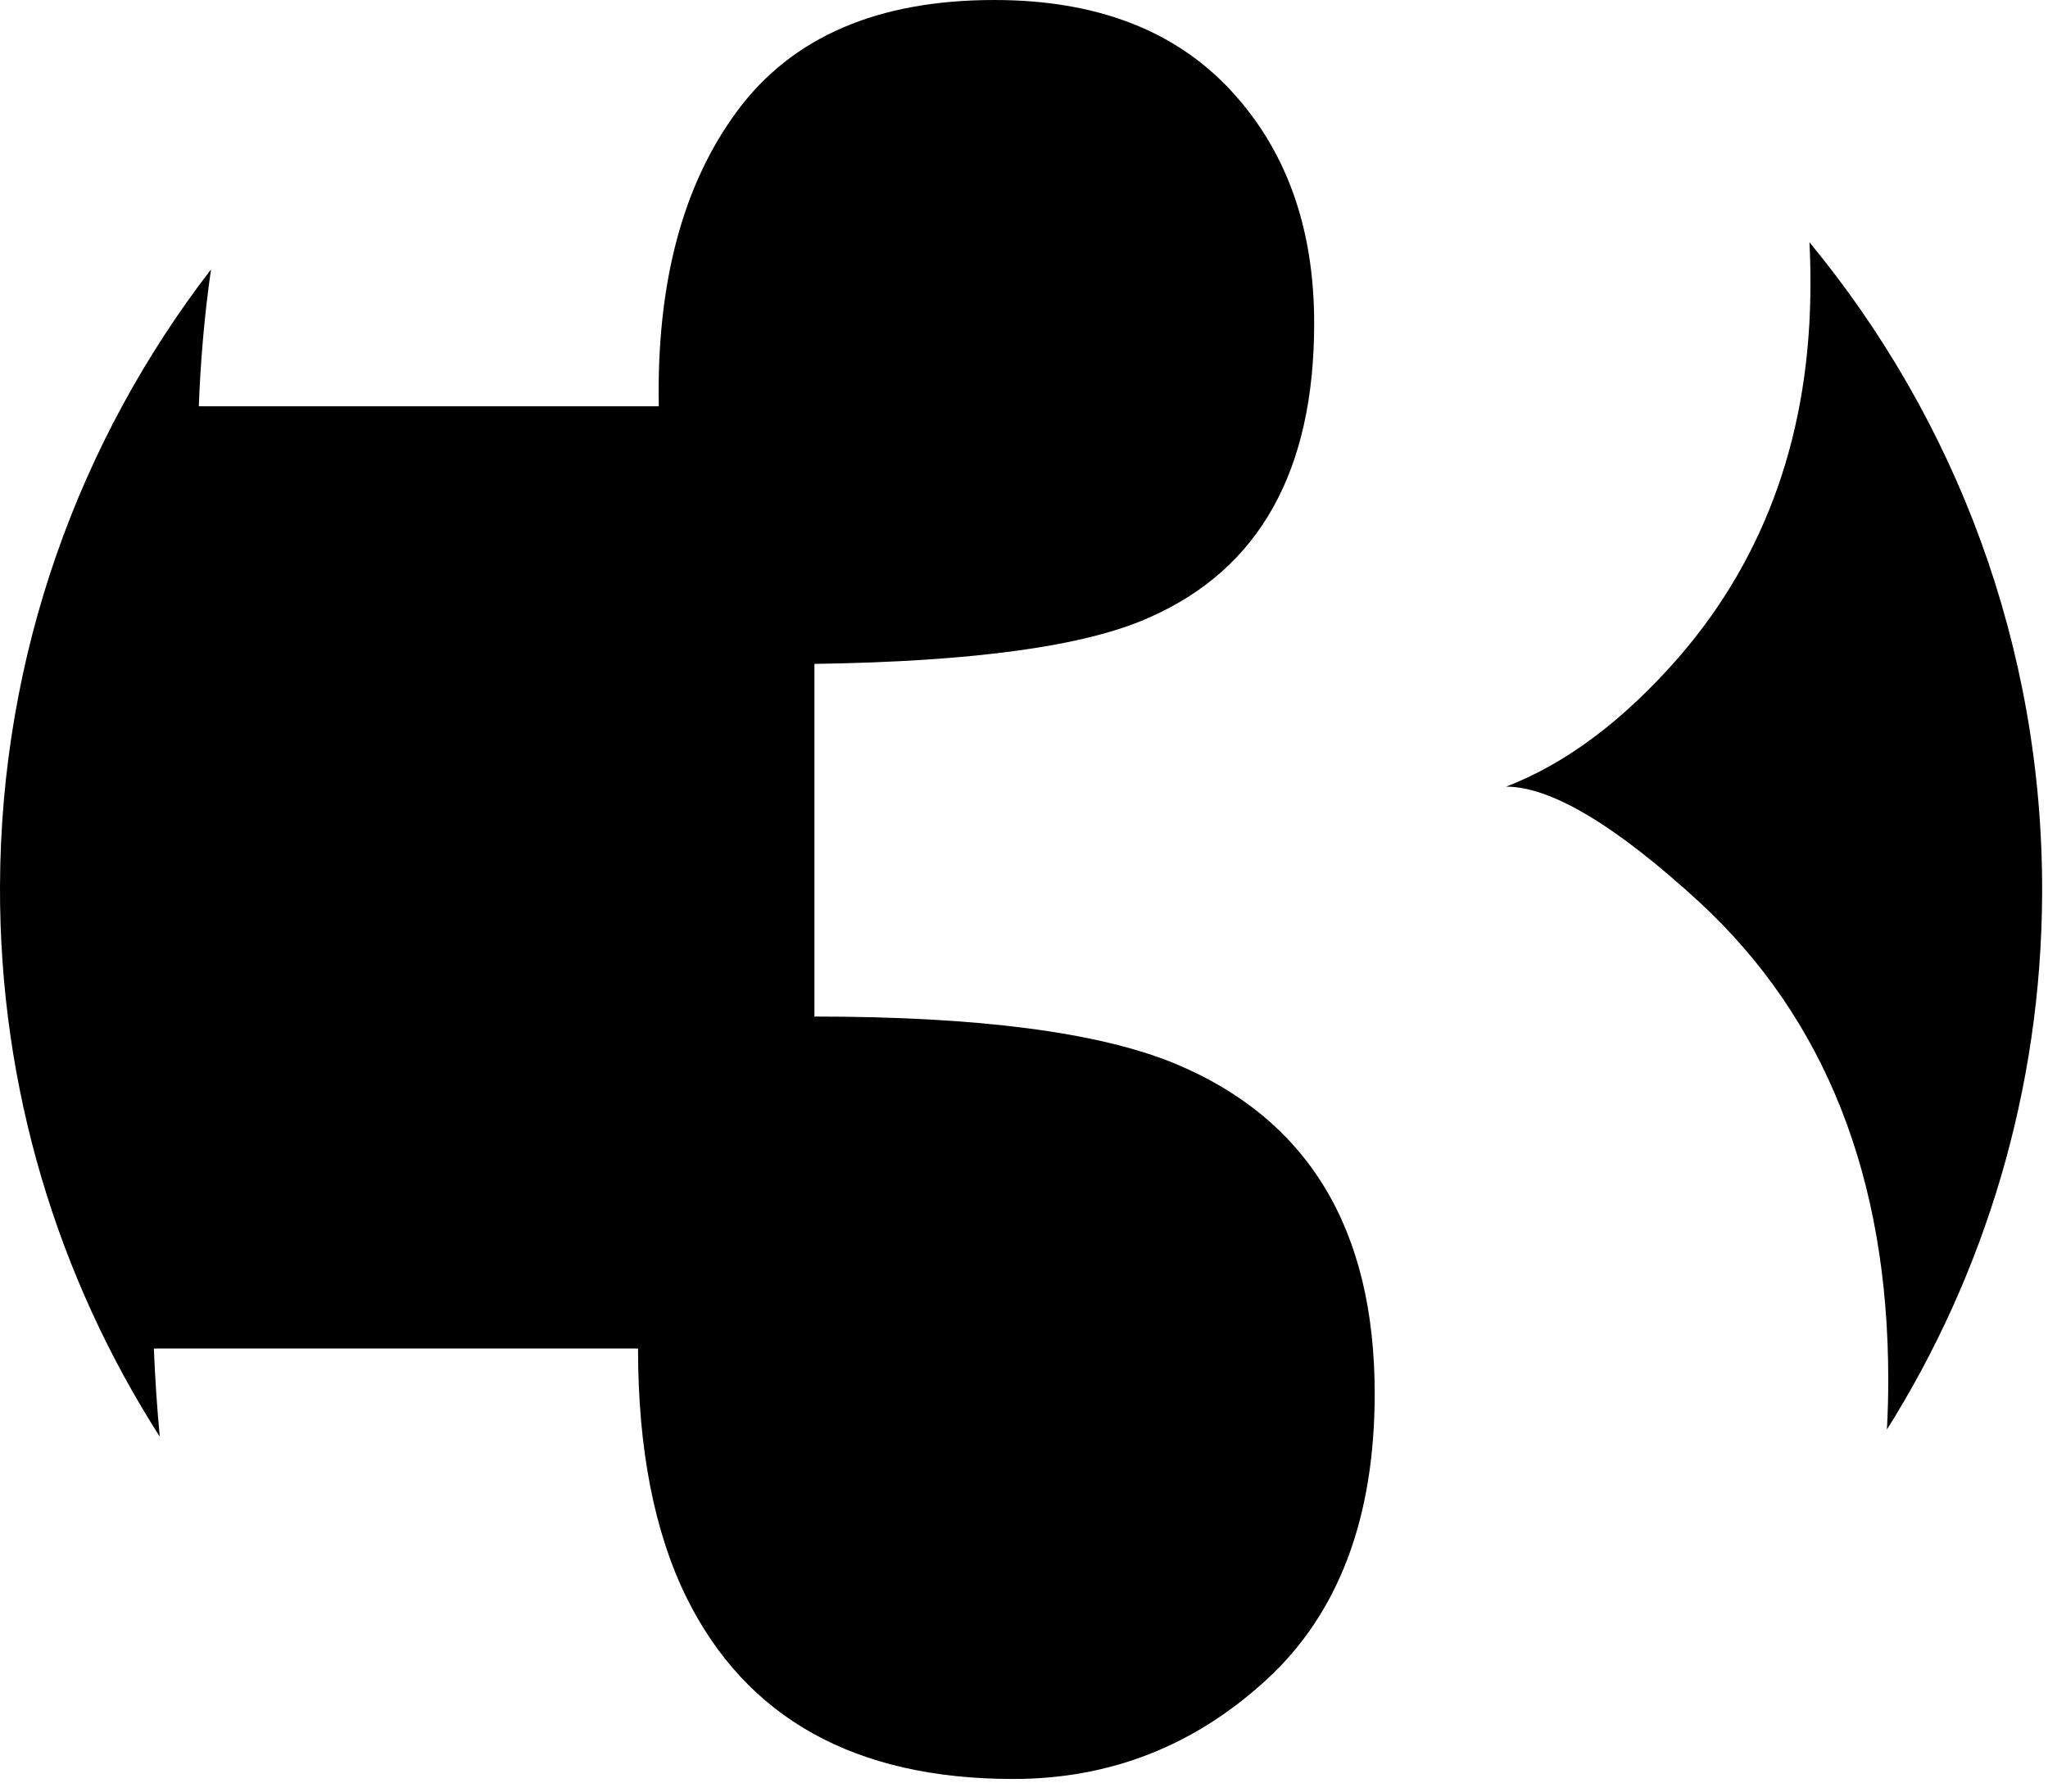 <?xml version="1.0" encoding="UTF-8"?>
<svg width="80px" height="70px" viewBox="0 0 80 70" version="1.1" xmlns="http://www.w3.org/2000/svg" xmlns:xlink="http://www.w3.org/1999/xlink">
    <!-- Generator: Sketch 42 (36781) - http://www.bohemiancoding.com/sketch -->
    <title>nr-3</title>
    <desc>Created with Sketch.</desc>
    <defs></defs>
    <g id="Page-1" stroke="none" stroke-width="1" fill="none" fill-rule="evenodd">
        <g id="Artboard-3" transform="translate(-890, -881)" fill="#000000">
            <path d="M915.734,896.874 C915.644,892.056 916.669,888.206 918.808,885.323 C920.946,882.441 924.29,881 928.838,881 C932.801,881 935.875,882.171 938.059,884.513 C940.243,886.854 941.335,889.894 941.335,893.632 C941.335,899.396 939.196,903.224 934.918,905.115 C932.441,906.241 928.073,906.849 921.814,906.939 L921.814,920.718 C928.208,920.718 932.891,921.327 935.864,922.542 C941.088,924.704 943.699,929.004 943.699,935.444 C943.699,940.307 942.292,944.034 939.477,946.624 C936.663,949.212 933.364,950.507 929.582,950.507 C923.412,950.507 919.156,948.143 916.815,943.415 C915.554,940.848 914.923,937.606 914.923,933.688 L896.01,933.688 C896.058,934.871 896.135,936.019 896.241,937.132 C892.267,930.918 889.973,923.534 890,915.62 C890.03,906.555 893.1,898.205 898.242,891.527 C897.992,893.274 897.834,895.057 897.766,896.874 L915.734,896.874 Z M969.771,915.888 C969.745,923.588 967.526,930.773 963.707,936.856 C963.743,936.211 963.76,935.561 963.76,934.904 C963.76,927.023 961.306,920.809 956.398,916.26 C953.111,913.243 950.588,911.735 948.833,911.735 C951.174,910.834 953.426,909.145 955.588,906.668 C959.01,902.706 960.721,897.842 960.721,892.078 C960.721,891.533 960.709,890.996 960.682,890.466 C966.388,897.378 969.803,906.241 969.771,915.888 Z" id="nr-3"></path>
        </g>
    </g>
</svg>